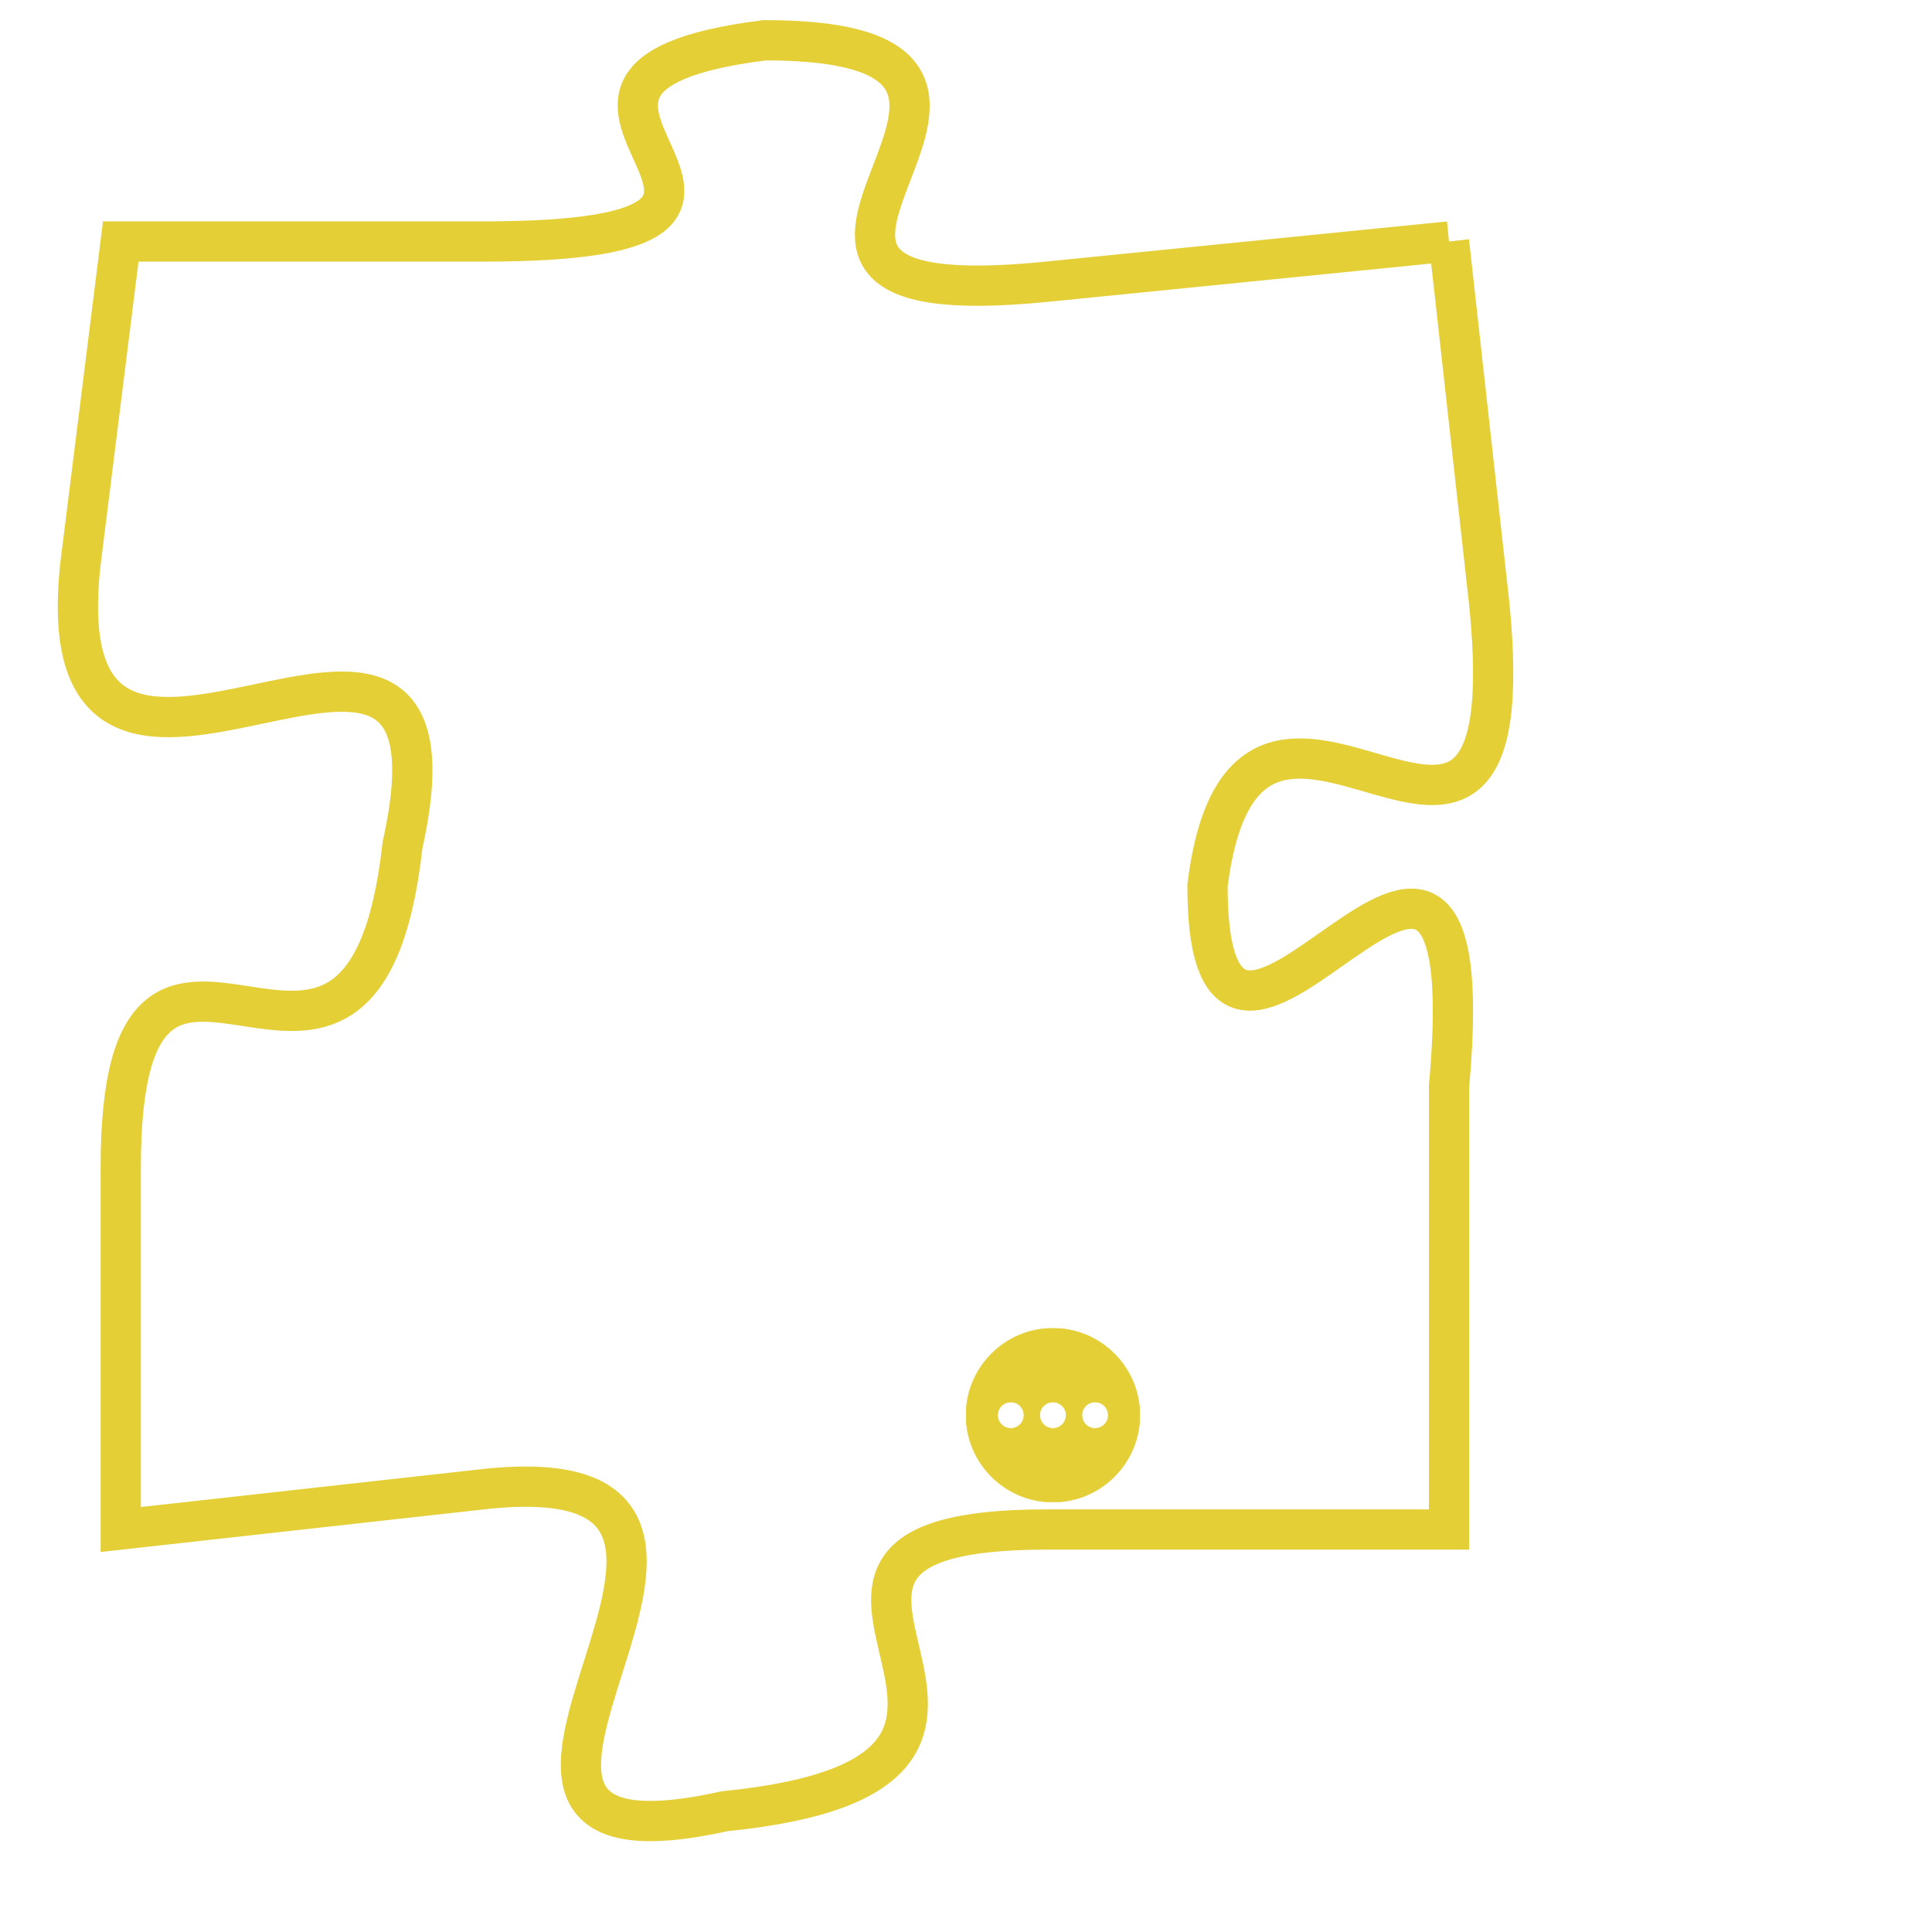 <svg version="1.1" xmlns="http://www.w3.org/2000/svg" xmlns:xlink="http://www.w3.org/1999/xlink" fill="transparent" x="0" y="0" width="350" height="350" preserveAspectRatio="xMinYMin slice"><style type="text/css">.links{fill:transparent;stroke: #E4CF37;}.links:hover{fill:#63D272; opacity:0.4;}</style><defs><g id="allt"><path id="t5409" d="M2640,1312 L2630,1313 C2620,1314 2632,1307 2623,1307 C2615,1308 2626,1312 2616,1312 L2607,1312 2607,1312 L2606,1320 C2605,1329 2616,1318 2614,1327 C2613,1336 2607,1326 2607,1335 L2607,1344 2607,1344 L2616,1343 C2625,1342 2613,1353 2622,1351 C2632,1350 2621,1344 2630,1344 L2640,1344 2640,1344 L2640,1333 C2641,1322 2634,1336 2634,1328 C2635,1320 2642,1331 2641,1321 L2640,1312"/></g><clipPath id="c" clipRule="evenodd" fill="transparent"><use href="#t5409"/></clipPath></defs><svg viewBox="2604 1306 39 48" preserveAspectRatio="xMinYMin meet"><svg width="4380" height="2430"><g><image crossorigin="anonymous" x="0" y="0" href="https://nftpuzzle.license-token.com/assets/completepuzzle.svg" width="100%" height="100%" /><g class="links"><use href="#t5409"/></g></g></svg><svg x="2628" y="1339" height="9%" width="9%" viewBox="0 0 330 330"><g><a xlink:href="https://nftpuzzle.license-token.com/" class="links"><title>See the most innovative NFT based token software licensing project</title><path fill="#E4CF37" id="more" d="M165,0C74.019,0,0,74.019,0,165s74.019,165,165,165s165-74.019,165-165S255.981,0,165,0z M85,190 c-13.785,0-25-11.215-25-25s11.215-25,25-25s25,11.215,25,25S98.785,190,85,190z M165,190c-13.785,0-25-11.215-25-25 s11.215-25,25-25s25,11.215,25,25S178.785,190,165,190z M245,190c-13.785,0-25-11.215-25-25s11.215-25,25-25 c13.785,0,25,11.215,25,25S258.785,190,245,190z"></path></a></g></svg></svg></svg>